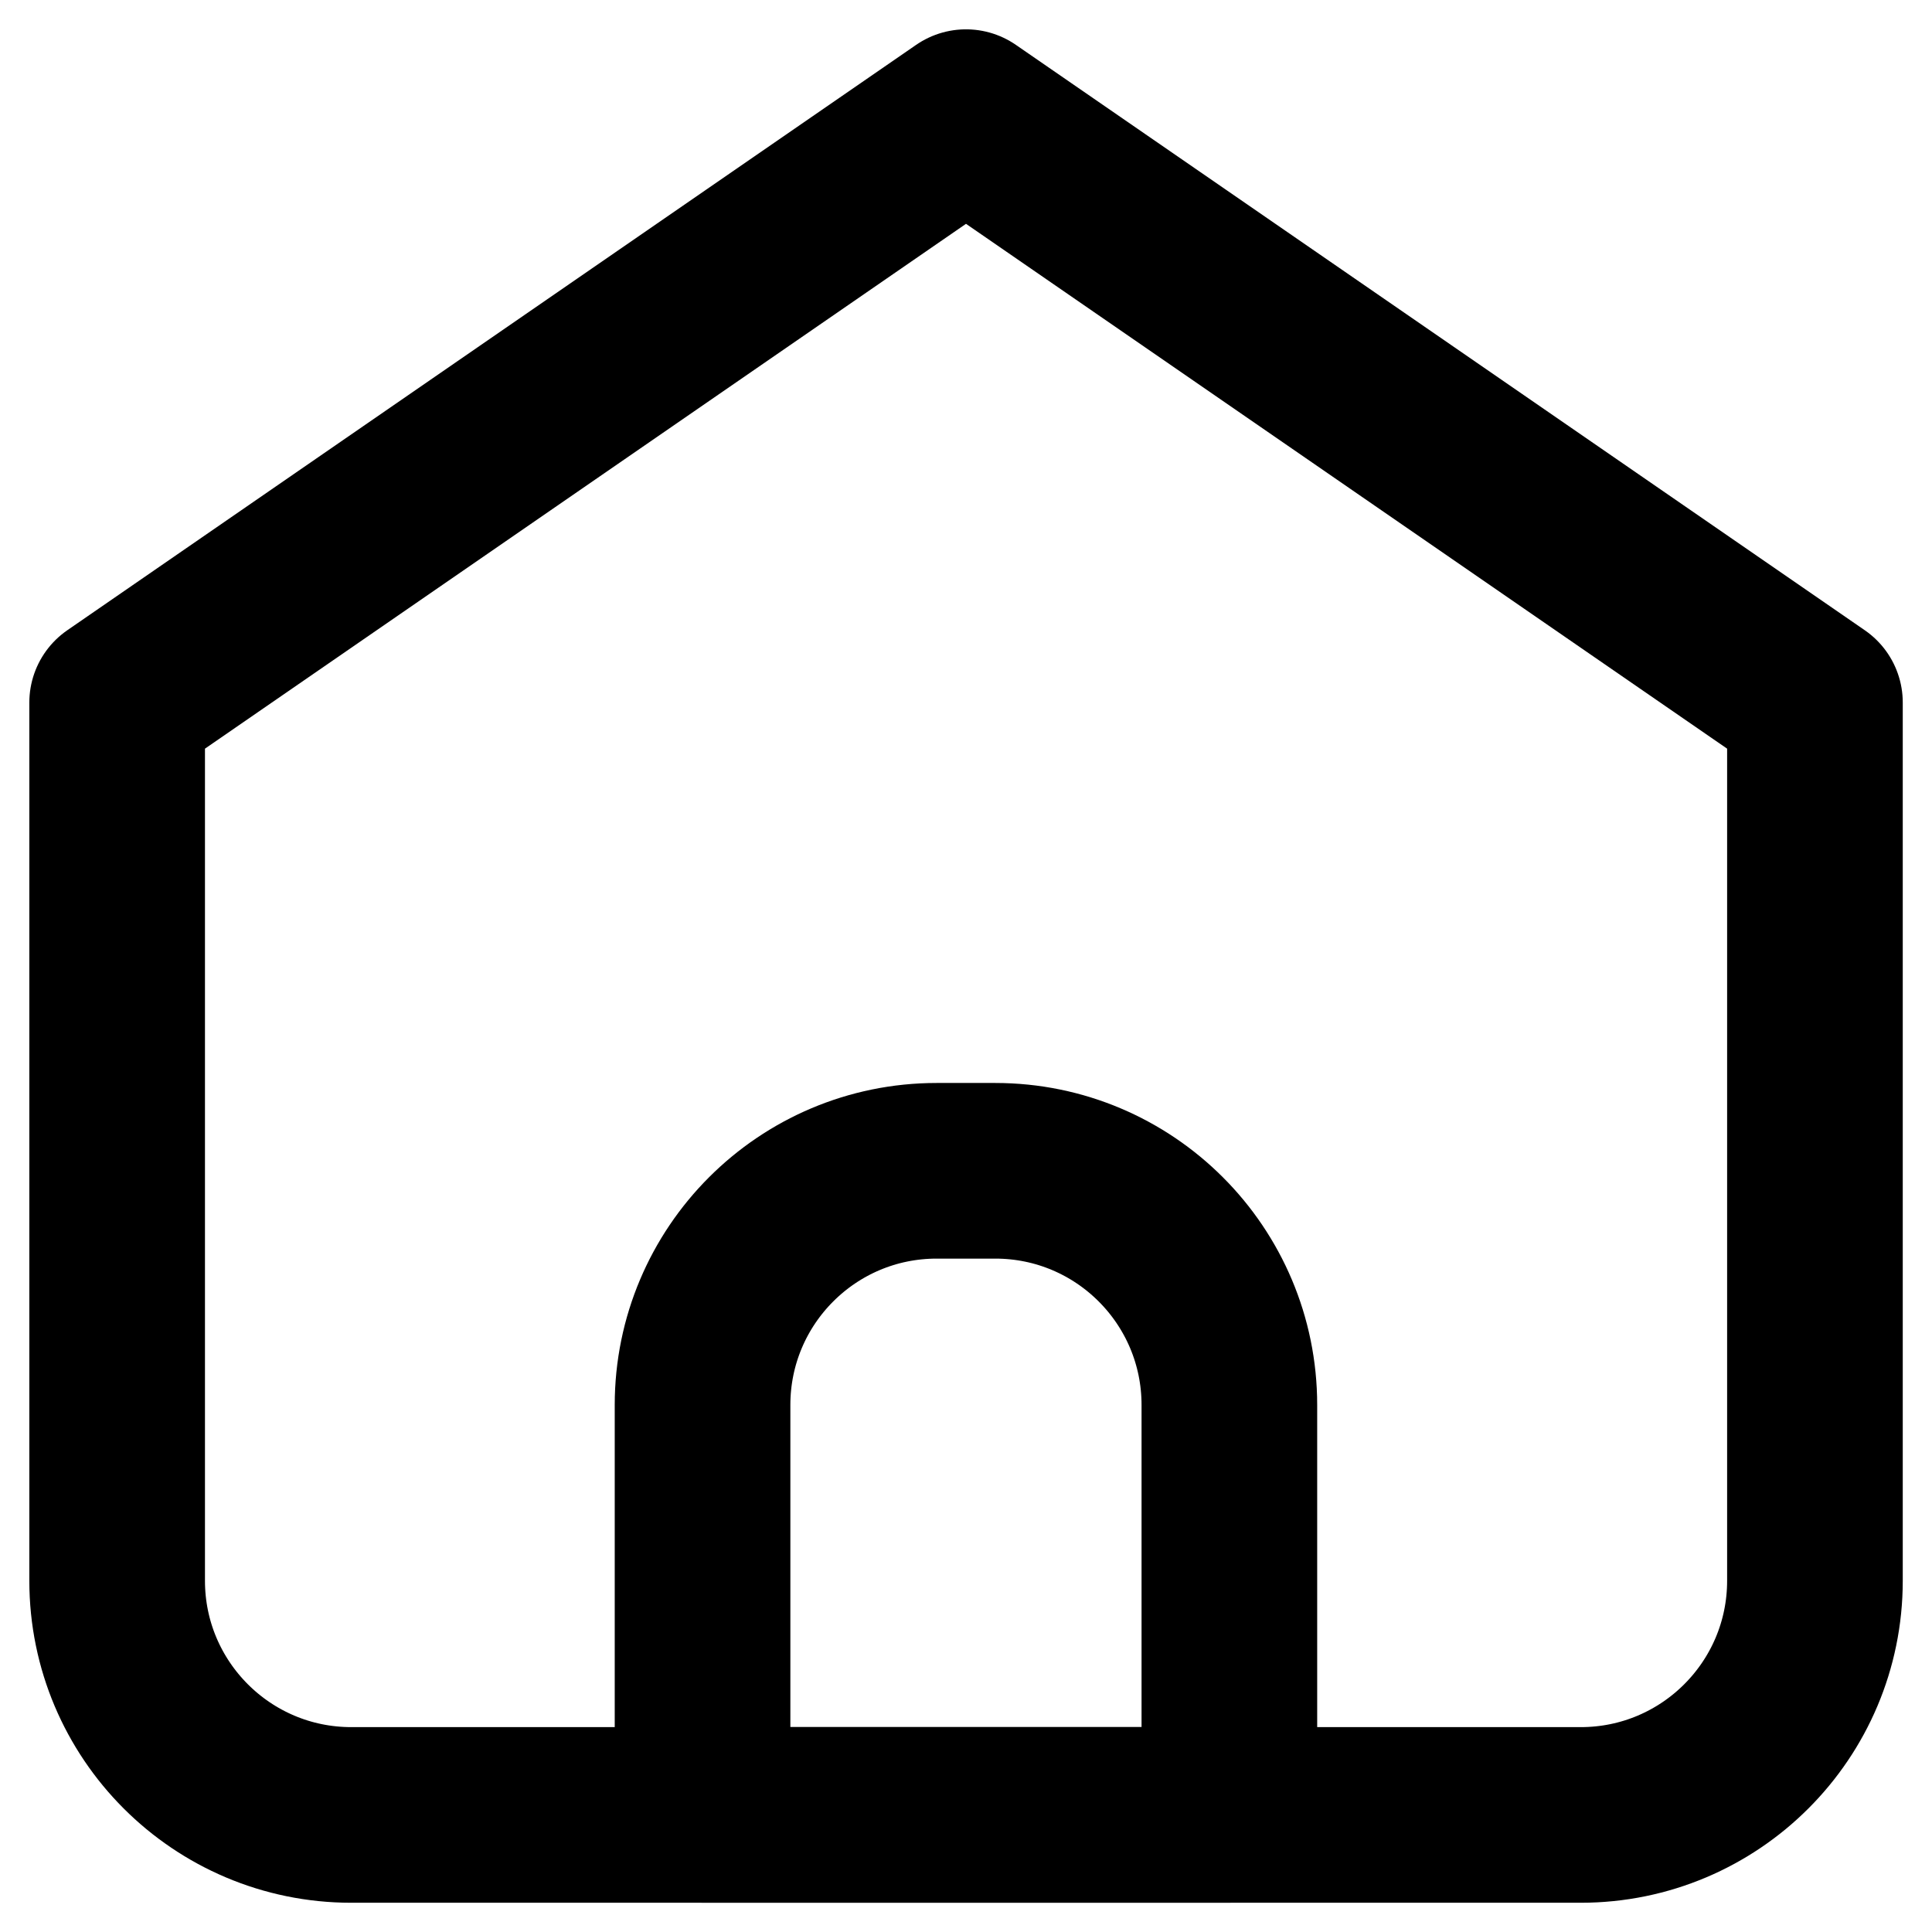 <svg width="22" height="22" viewBox="0 0 22 22" fill="none" xmlns="http://www.w3.org/2000/svg">
<path d="M4 20.667H18C19.473 20.667 20.667 19.473 20.667 18V8L11 1.334L1.334 8V18C1.334 19.473 2.528 20.667 4 20.667Z" stroke="currentColor" stroke-width="2" stroke-linecap="round" stroke-linejoin="round"/>
<path d="M8 15.999C8 14.526 9.193 13.332 10.666 13.332H11.333C12.806 13.332 13.999 14.526 13.999 15.999V20.666H8V15.999Z" stroke="currentColor" stroke-width="2" stroke-linecap="round" stroke-linejoin="round"/>
</svg>
